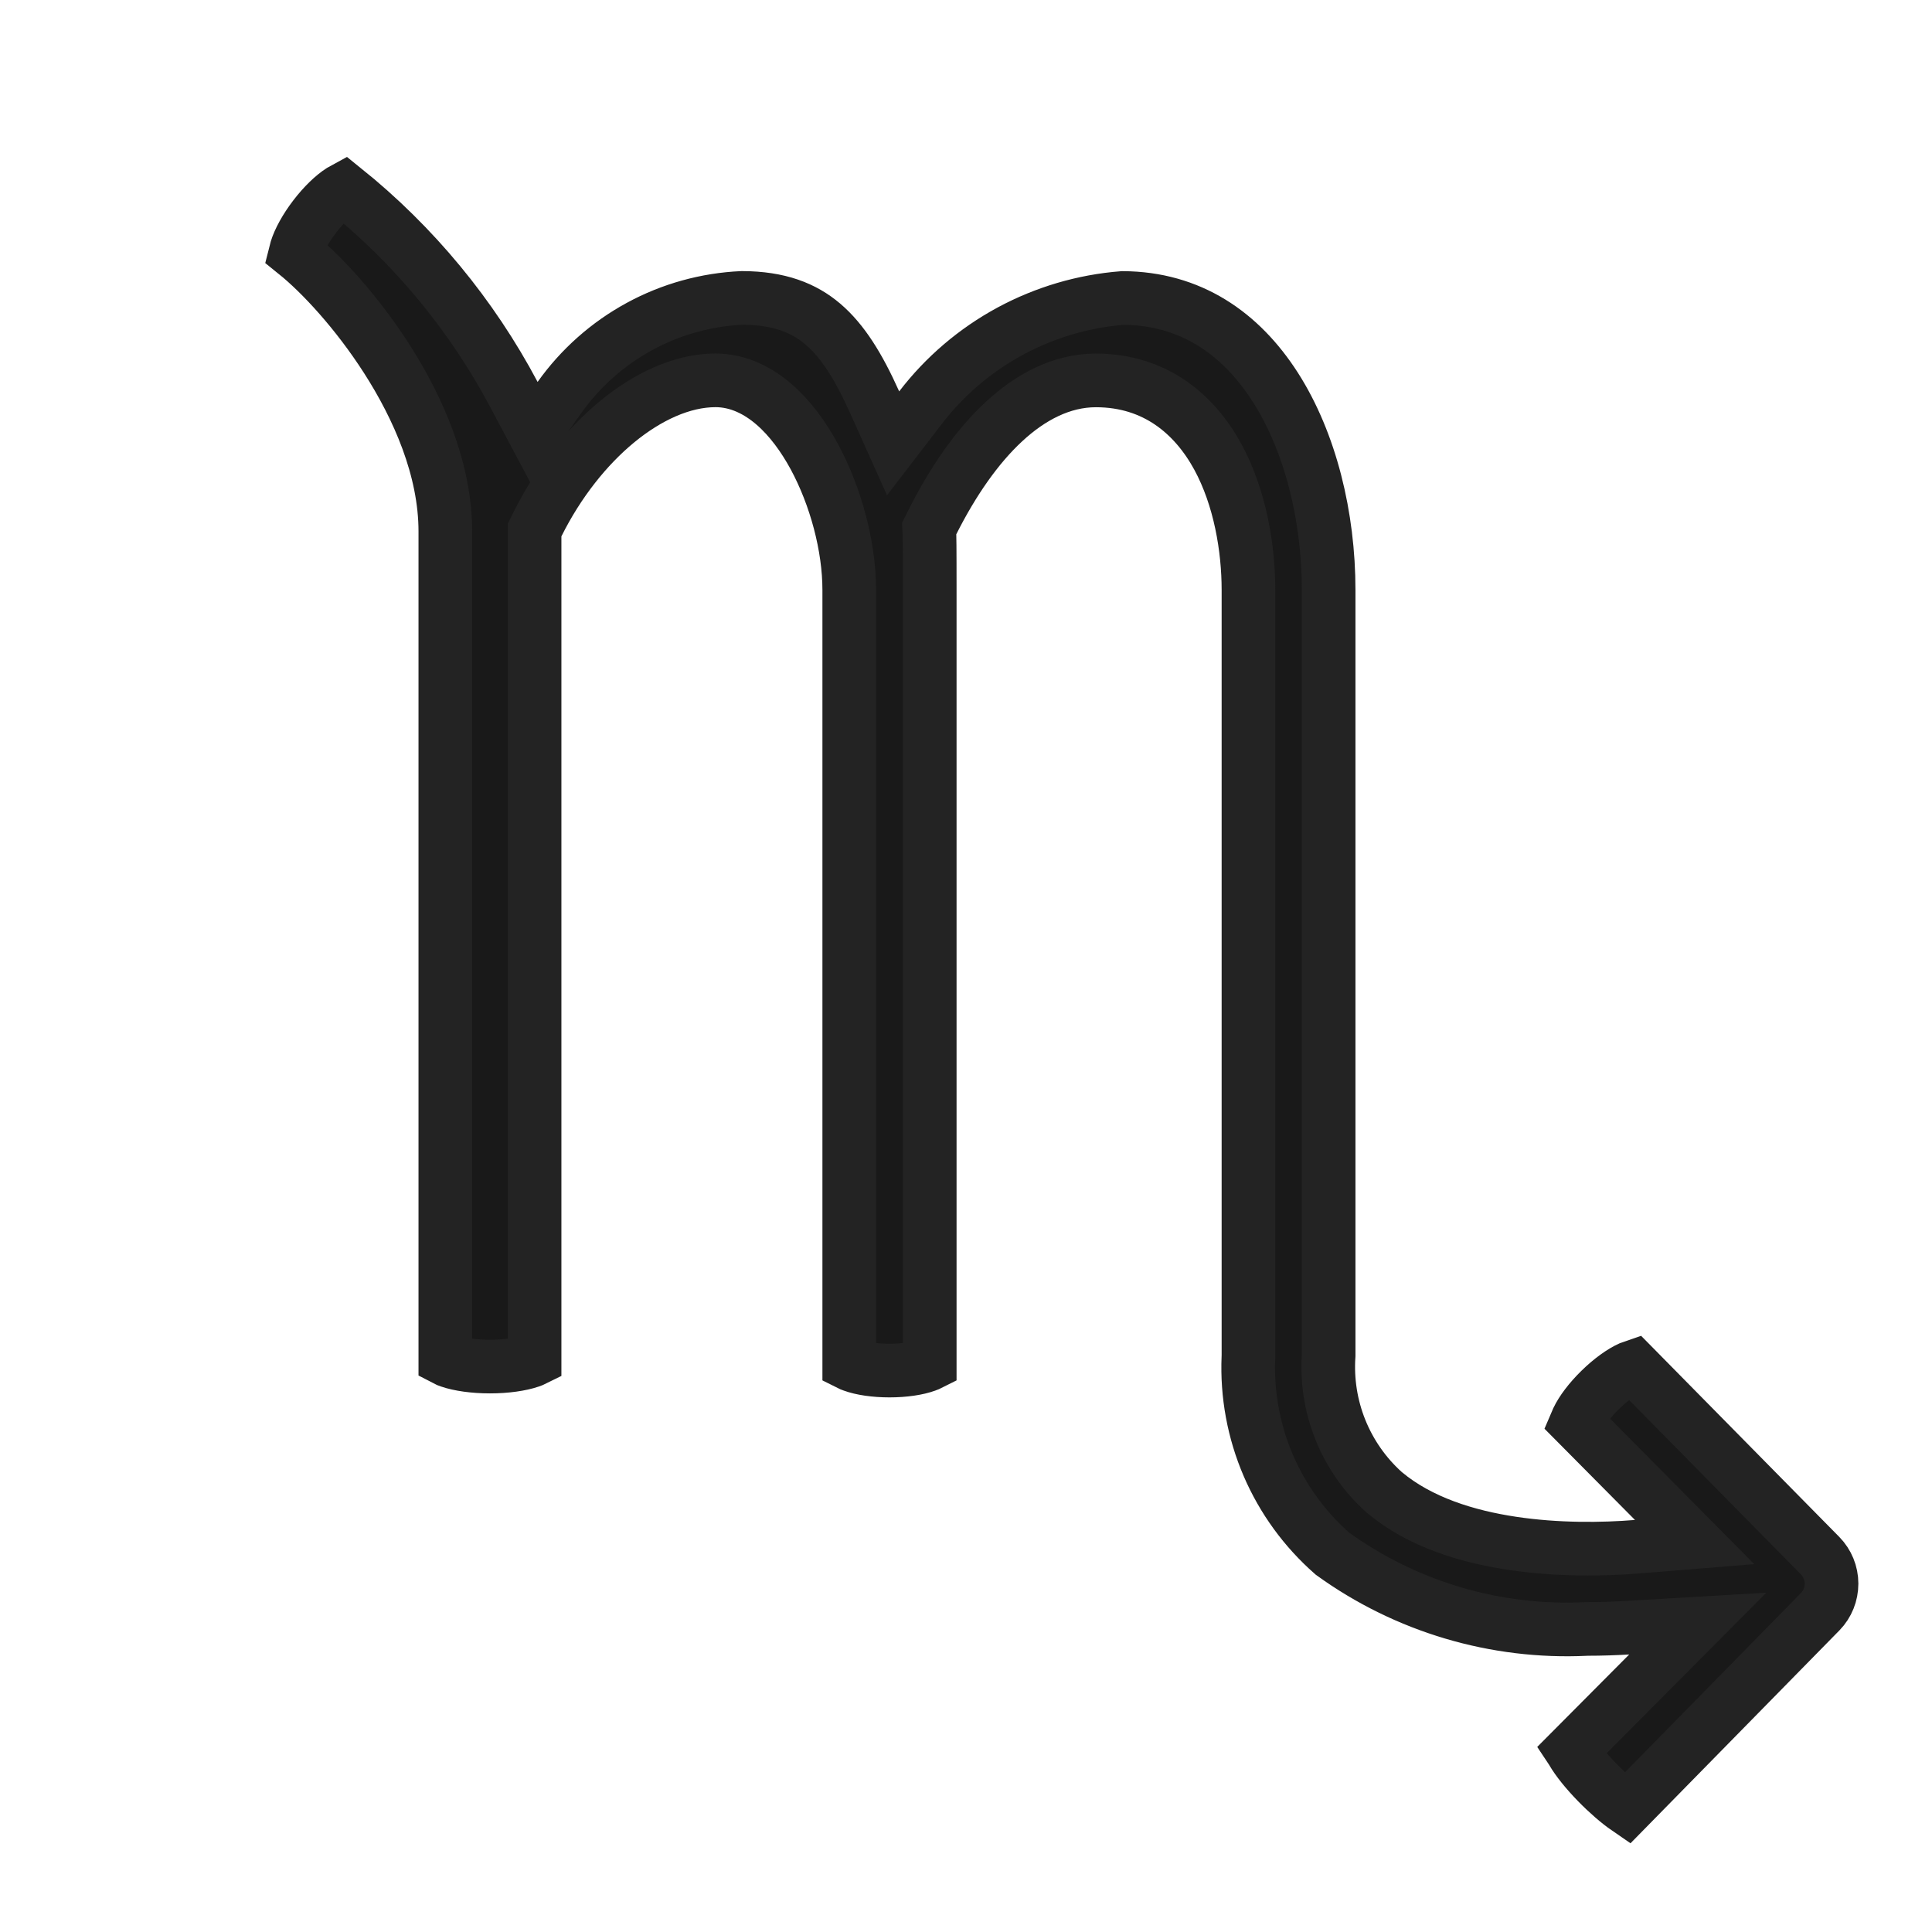 <svg width="30" height="30" viewBox="0 0 30 30" fill="none" xmlns="http://www.w3.org/2000/svg">
<path d="M25.421 24.017L26.314 23.945L25.683 23.308L24.476 22.091C24.482 22.077 24.489 22.06 24.498 22.04C24.56 21.91 24.685 21.742 24.849 21.582C25.013 21.421 25.185 21.299 25.315 21.241C25.336 21.232 25.354 21.225 25.369 21.22L28.262 24.156C28.262 24.156 28.262 24.156 28.262 24.156C28.376 24.272 28.44 24.428 28.44 24.59C28.44 24.753 28.378 24.909 28.265 25.025C28.265 25.026 28.264 25.026 28.264 25.026L25.266 28.081C25.135 27.991 24.966 27.846 24.804 27.68C24.635 27.507 24.495 27.333 24.416 27.198C24.413 27.192 24.409 27.185 24.405 27.179L25.593 25.985L26.363 25.211L25.274 25.275C25.081 25.286 24.871 25.294 24.646 25.294H24.637L24.627 25.295C23.22 25.362 21.833 24.95 20.691 24.126C20.262 23.75 19.921 23.282 19.695 22.758C19.467 22.228 19.361 21.653 19.385 21.076L19.386 21.067V21.059V9.162C19.386 8.514 19.257 7.73 18.909 7.091C18.551 6.436 17.941 5.907 17.016 5.907C16.485 5.907 16 6.165 15.586 6.55C15.171 6.935 14.797 7.474 14.477 8.109L14.428 8.207L14.433 8.317C14.437 8.406 14.437 9.05 14.437 9.162V21.178C14.423 21.185 14.406 21.193 14.385 21.2C14.25 21.25 14.042 21.282 13.812 21.282C13.582 21.282 13.375 21.25 13.24 21.2C13.219 21.193 13.201 21.185 13.187 21.178V9.161C13.187 8.483 12.977 7.706 12.645 7.091C12.478 6.783 12.27 6.496 12.023 6.282C11.777 6.068 11.467 5.906 11.111 5.906C10.588 5.906 10.05 6.164 9.584 6.547C9.111 6.936 8.672 7.486 8.345 8.142L8.301 8.23V8.329V21.108C8.283 21.117 8.261 21.126 8.235 21.135C8.084 21.187 7.857 21.22 7.608 21.22C7.359 21.22 7.131 21.187 6.981 21.135C6.954 21.126 6.932 21.117 6.915 21.108V8.251C6.915 7.282 6.49 6.326 6.002 5.566C5.54 4.846 4.989 4.251 4.588 3.928C4.592 3.912 4.596 3.893 4.603 3.87C4.645 3.733 4.745 3.548 4.884 3.366C5.023 3.184 5.175 3.039 5.296 2.962C5.314 2.951 5.33 2.942 5.343 2.935C6.429 3.808 7.326 4.894 7.98 6.126L8.297 6.722L8.688 6.171C9.013 5.714 9.438 5.337 9.931 5.069C10.421 4.802 10.966 4.651 11.524 4.626C12.101 4.628 12.483 4.782 12.777 5.032C13.087 5.296 13.334 5.694 13.582 6.247L13.868 6.884L14.293 6.331C14.669 5.84 15.145 5.435 15.689 5.141C16.229 4.85 16.823 4.675 17.434 4.627C18.482 4.632 19.263 5.171 19.802 6.011C20.35 6.867 20.631 8.022 20.631 9.162V21.046C20.604 21.439 20.666 21.834 20.813 22.2C20.962 22.571 21.194 22.903 21.491 23.17L21.497 23.175L21.503 23.18C22.05 23.637 22.785 23.86 23.478 23.964C24.179 24.07 24.886 24.061 25.421 24.017Z" fill="#191919" stroke="#232323" stroke-width="0.833"/>
</svg>

